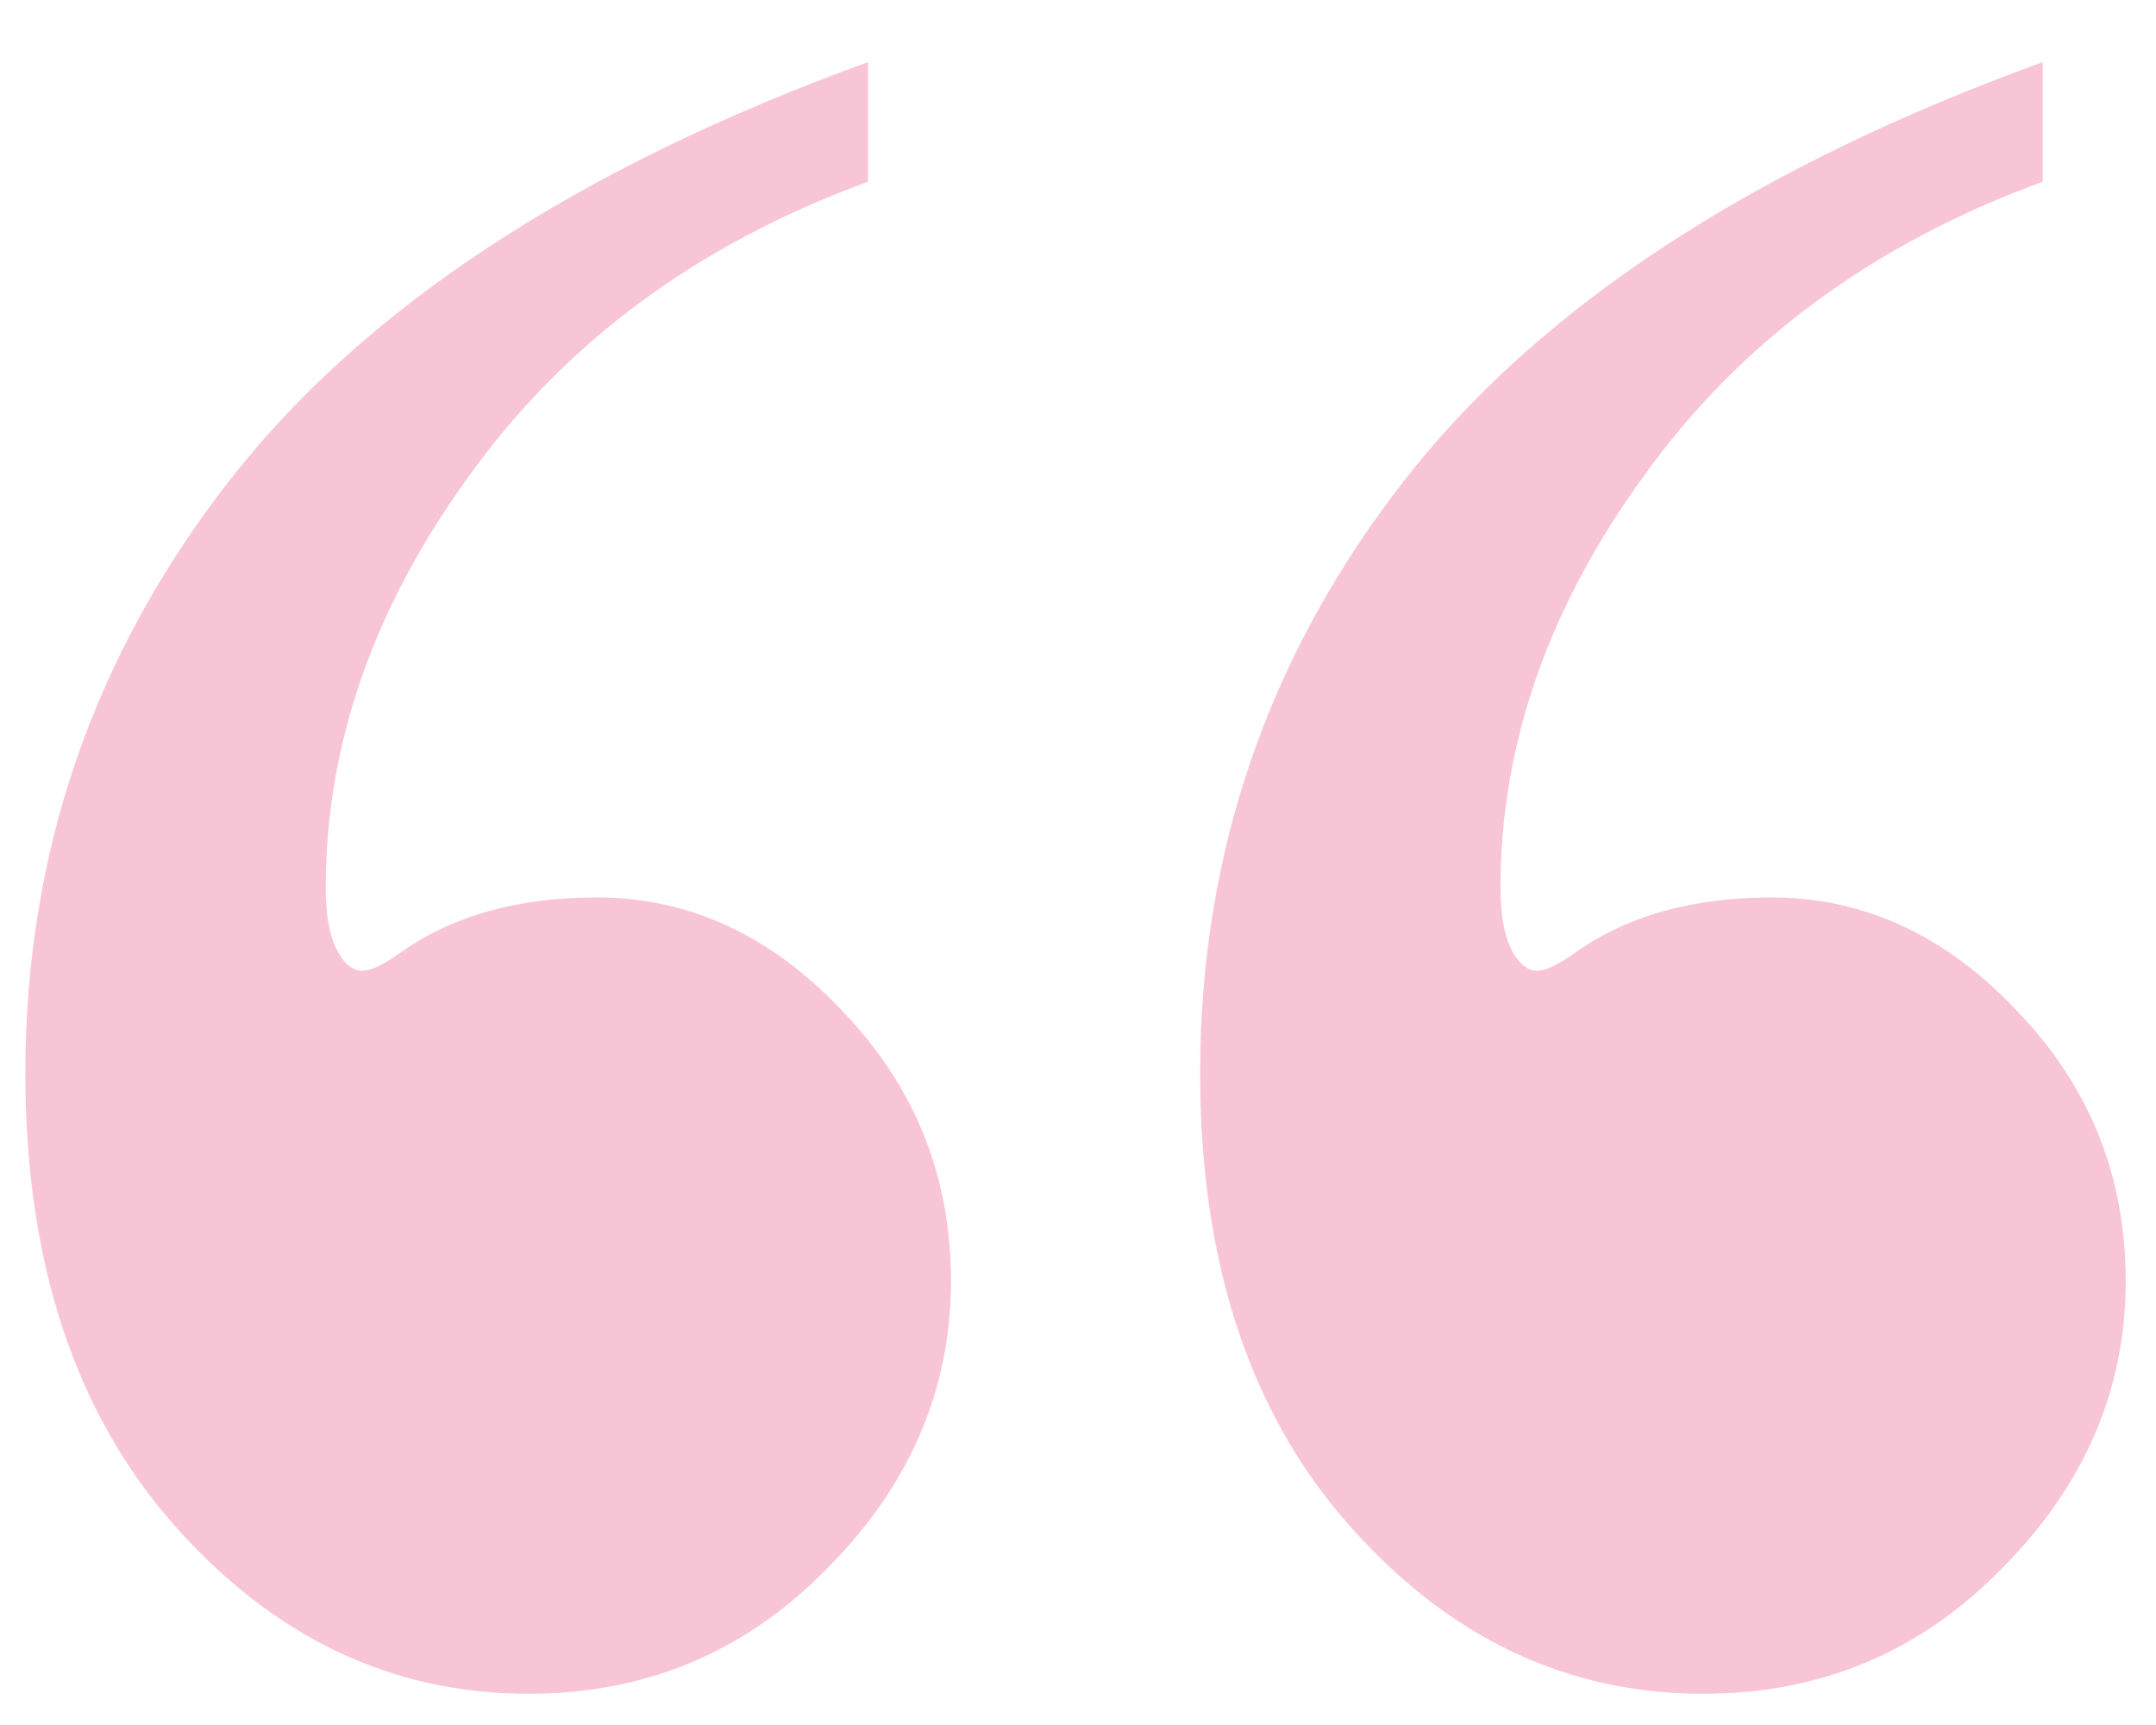 <svg width="25" height="20" viewBox="0 0 25 20" fill="none" xmlns="http://www.w3.org/2000/svg">
<path d="M23.686 0.72V2.107C21.723 2.825 20.184 3.958 19.07 5.506C17.956 7.035 17.399 8.631 17.399 10.292C17.399 10.651 17.456 10.915 17.569 11.085C17.645 11.198 17.73 11.255 17.824 11.255C17.919 11.255 18.06 11.189 18.249 11.057C18.853 10.622 19.618 10.405 20.543 10.405C21.619 10.405 22.573 10.849 23.403 11.736C24.234 12.605 24.649 13.643 24.649 14.852C24.649 16.116 24.168 17.23 23.205 18.193C22.261 19.156 21.109 19.638 19.75 19.638C18.164 19.638 16.795 18.986 15.644 17.684C14.492 16.381 13.916 14.634 13.916 12.444C13.916 9.896 14.7 7.611 16.267 5.591C17.834 3.571 20.307 1.947 23.686 0.72ZM10.065 0.72V2.107C8.101 2.825 6.562 3.958 5.448 5.506C4.334 7.035 3.777 8.631 3.777 10.292C3.777 10.651 3.834 10.915 3.947 11.085C4.023 11.198 4.108 11.255 4.202 11.255C4.297 11.255 4.438 11.189 4.627 11.057C5.231 10.622 5.996 10.405 6.921 10.405C7.997 10.405 8.951 10.849 9.781 11.736C10.612 12.605 11.027 13.643 11.027 14.852C11.027 16.116 10.546 17.23 9.583 18.193C8.639 19.156 7.487 19.638 6.128 19.638C4.542 19.638 3.173 18.986 2.021 17.684C0.87 16.381 0.294 14.634 0.294 12.444C0.294 9.896 1.077 7.611 2.645 5.591C4.212 3.571 6.685 1.947 10.065 0.72Z" fill="#F8C5D7"/>
</svg>
